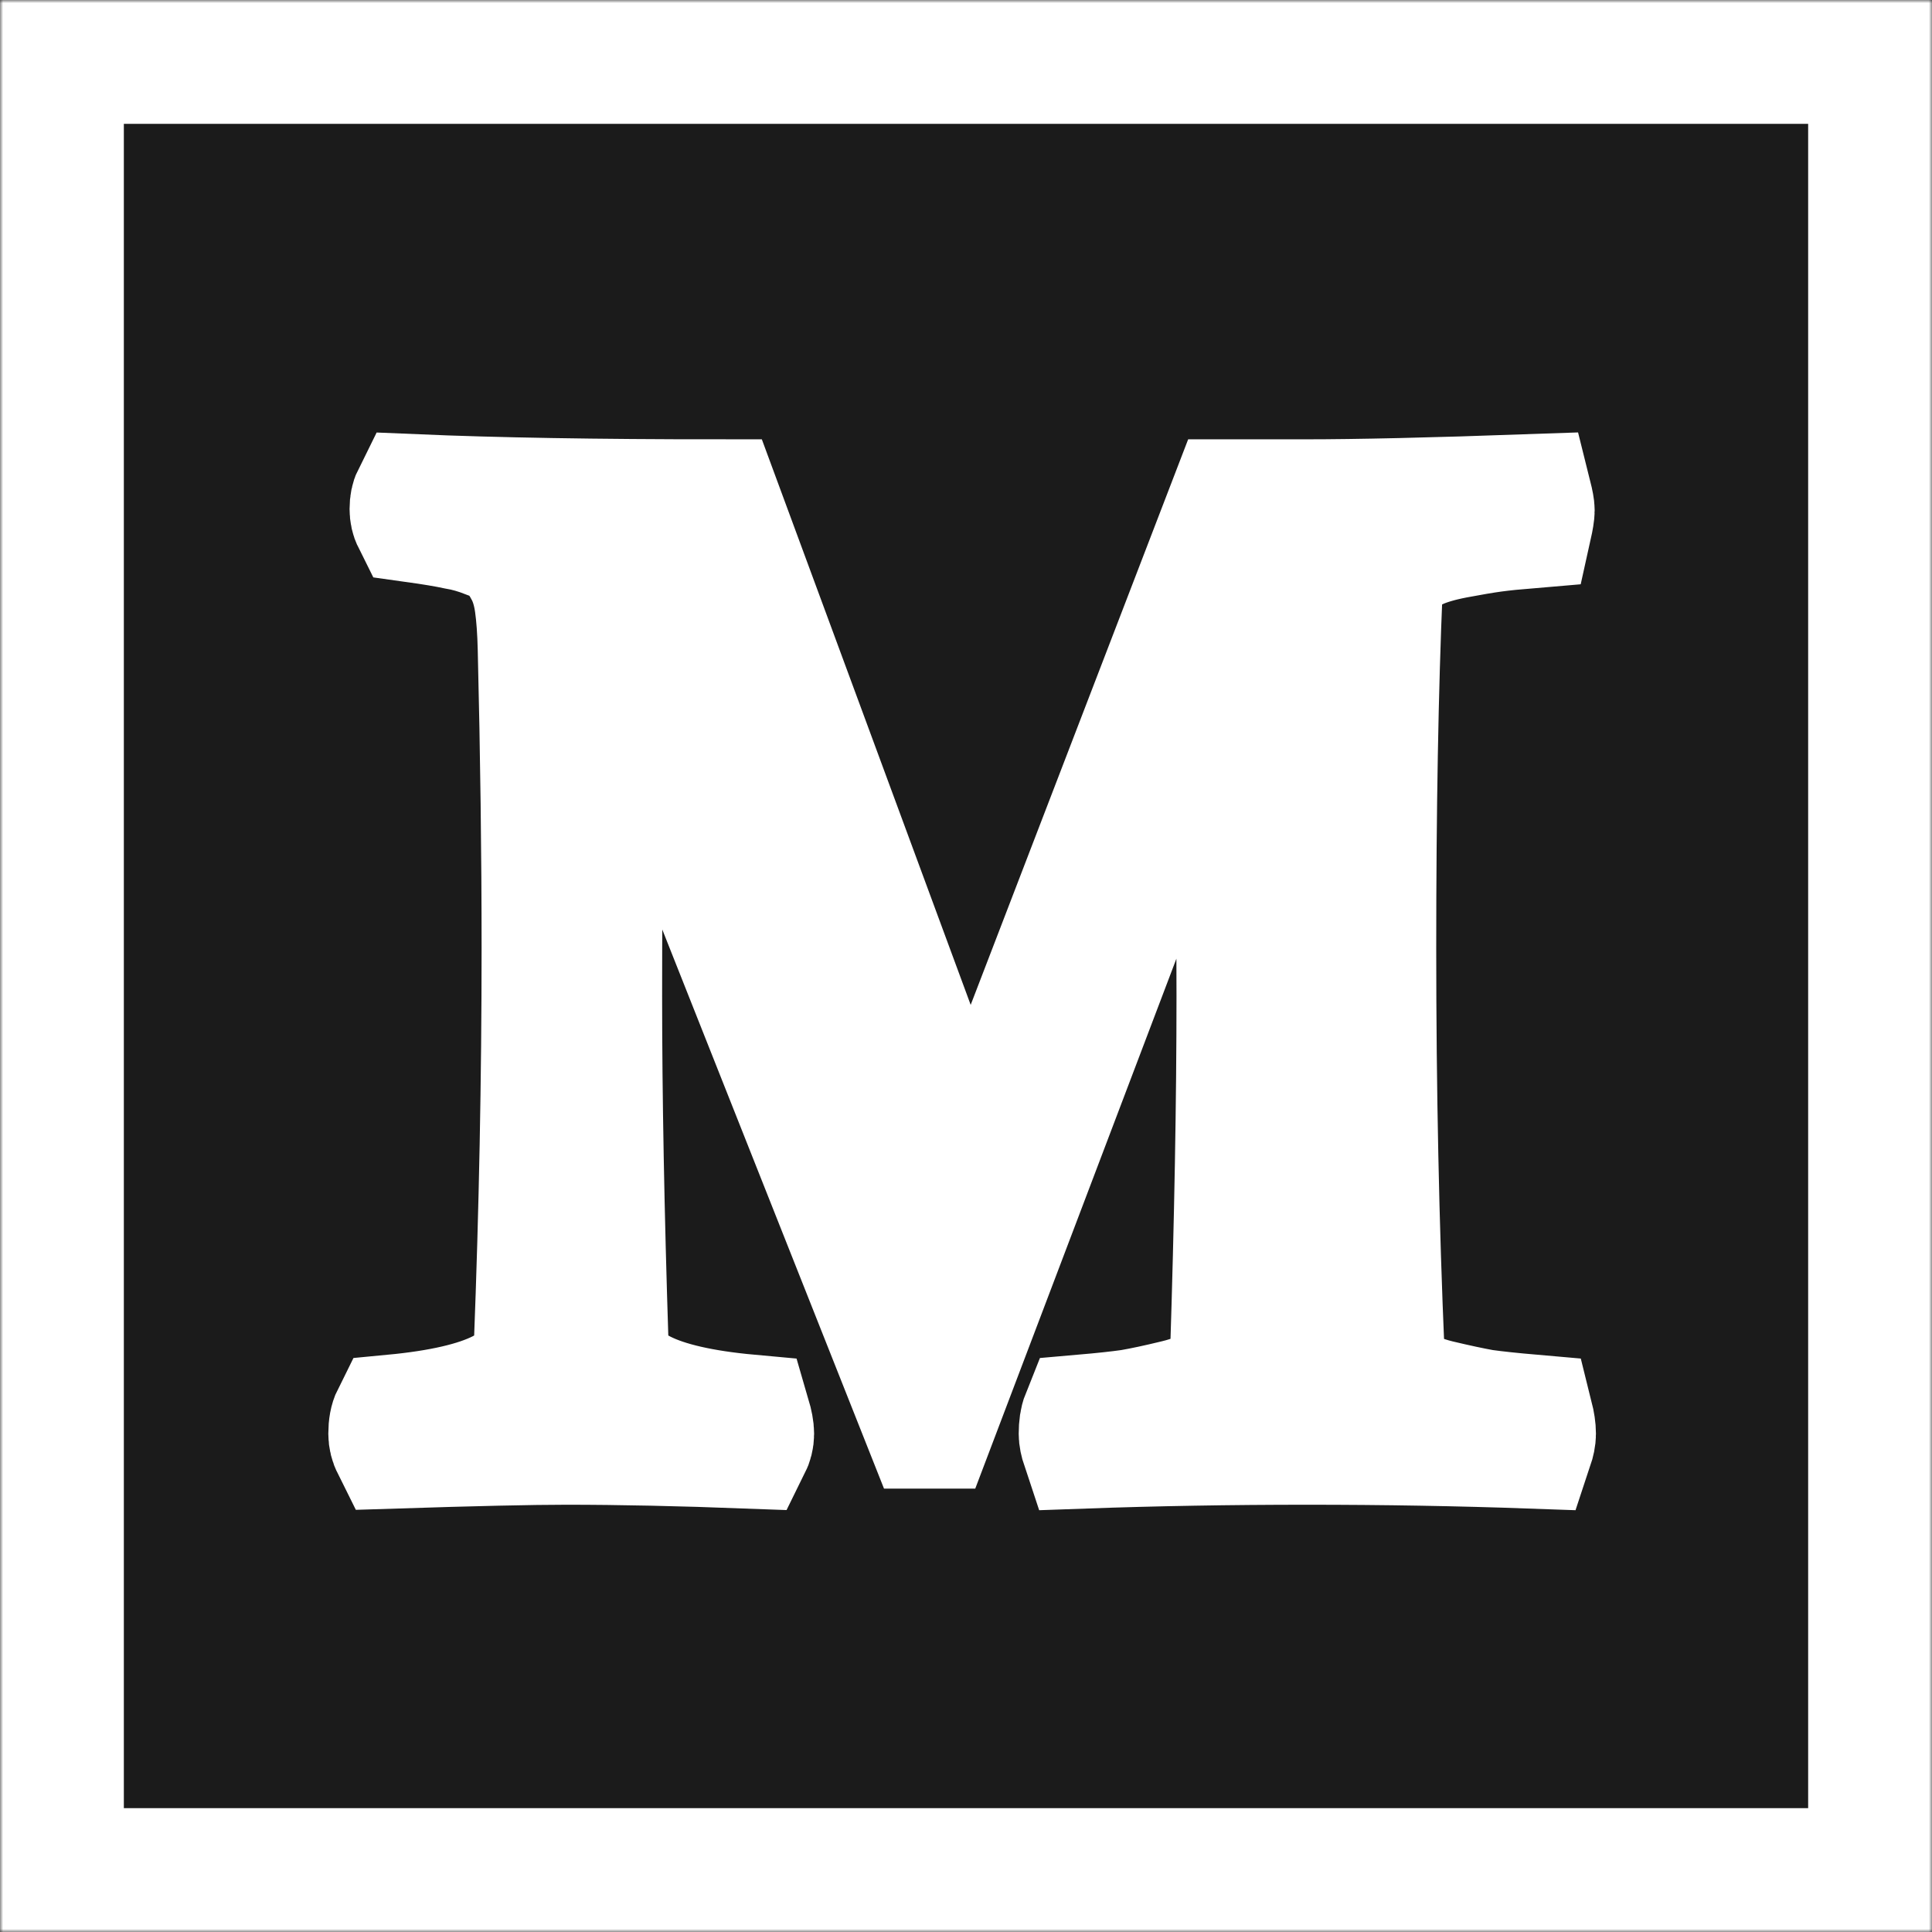<svg width="312" height="312" viewBox="0 0 312 312" fill="none" xmlns="http://www.w3.org/2000/svg">
<rect width="312" height="312" fill="#E5E5E5"/>
<rect x="-940" y="-214" width="1920" height="1080" fill="#1B1B1B"/>
<mask id="path-2-outside-1_0_1" maskUnits="userSpaceOnUse" x="0" y="0" width="312" height="312" fill="black">
<rect fill="white" width="312" height="312"/>
<path d="M66.869 80.114C79.904 80.669 96.302 80.946 116.062 80.946L156.312 189.942H156.832L198.746 80.946H210.706C219.304 80.946 231.438 80.669 247.107 80.114C247.385 81.224 247.523 81.986 247.523 82.402C247.523 82.888 247.385 83.754 247.107 85.002C244.611 85.21 242.601 85.418 241.075 85.626C239.55 85.835 237.504 86.181 234.939 86.666C232.443 87.152 230.432 87.741 228.907 88.435C227.381 89.059 226.029 89.96 224.851 91.139C223.672 92.248 223.048 93.531 222.979 94.987C222.285 111.281 221.938 130.66 221.938 153.125C221.938 175.937 222.389 197.812 223.291 218.751C223.36 220.554 224.157 222.114 225.683 223.432C227.208 224.68 229.392 225.65 232.235 226.344C235.147 227.037 237.574 227.557 239.515 227.904C241.526 228.181 244.126 228.458 247.315 228.736C247.593 229.845 247.731 230.781 247.731 231.544C247.731 232.099 247.593 232.792 247.315 233.624C235.598 233.208 223.533 233 211.122 233C198.642 233 186.577 233.208 174.929 233.624C174.651 232.792 174.513 232.099 174.513 231.544C174.513 230.365 174.651 229.429 174.929 228.736C178.118 228.458 180.684 228.181 182.625 227.904C184.636 227.557 187.062 227.037 189.905 226.344C192.817 225.65 195.036 224.68 196.562 223.432C198.087 222.114 198.884 220.554 198.954 218.751C199.647 197.119 199.994 177.809 199.994 160.821C199.994 144.527 199.647 125.98 198.954 105.179H198.122L150.592 230.4H149.552L98.902 102.683H97.758C97.203 119.532 96.926 138.911 96.926 160.821C96.926 176.907 97.272 195.697 97.966 217.191C98.105 223.501 105.766 227.349 120.951 228.736C121.297 229.915 121.471 230.851 121.471 231.544C121.471 232.237 121.297 232.931 120.951 233.624C109.926 233.208 100.081 233 91.414 233C85.867 233 76.576 233.208 63.541 233.624C63.194 232.931 63.02 232.237 63.02 231.544C63.02 230.365 63.194 229.429 63.541 228.736C78.864 227.28 86.525 223.432 86.525 217.191C87.357 195.559 87.773 174.203 87.773 153.125C87.773 137.94 87.565 121.82 87.149 104.763C87.08 101.851 86.907 99.424 86.629 97.483C86.352 95.472 85.832 93.739 85.069 92.283C84.307 90.827 83.509 89.683 82.677 88.851C81.845 88.019 80.562 87.29 78.829 86.666C77.096 85.973 75.397 85.488 73.733 85.21C72.138 84.864 69.85 84.482 66.869 84.066C66.591 83.512 66.453 82.888 66.453 82.194C66.453 81.362 66.591 80.669 66.869 80.114Z"/>
<path d="M10 10H302V302H10V10Z"/>
</mask>
<path d="M66.869 80.114C79.904 80.669 96.302 80.946 116.062 80.946L156.312 189.942H156.832L198.746 80.946H210.706C219.304 80.946 231.438 80.669 247.107 80.114C247.385 81.224 247.523 81.986 247.523 82.402C247.523 82.888 247.385 83.754 247.107 85.002C244.611 85.21 242.601 85.418 241.075 85.626C239.55 85.835 237.504 86.181 234.939 86.666C232.443 87.152 230.432 87.741 228.907 88.435C227.381 89.059 226.029 89.96 224.851 91.139C223.672 92.248 223.048 93.531 222.979 94.987C222.285 111.281 221.938 130.66 221.938 153.125C221.938 175.937 222.389 197.812 223.291 218.751C223.36 220.554 224.157 222.114 225.683 223.432C227.208 224.68 229.392 225.65 232.235 226.344C235.147 227.037 237.574 227.557 239.515 227.904C241.526 228.181 244.126 228.458 247.315 228.736C247.593 229.845 247.731 230.781 247.731 231.544C247.731 232.099 247.593 232.792 247.315 233.624C235.598 233.208 223.533 233 211.122 233C198.642 233 186.577 233.208 174.929 233.624C174.651 232.792 174.513 232.099 174.513 231.544C174.513 230.365 174.651 229.429 174.929 228.736C178.118 228.458 180.684 228.181 182.625 227.904C184.636 227.557 187.062 227.037 189.905 226.344C192.817 225.65 195.036 224.68 196.562 223.432C198.087 222.114 198.884 220.554 198.954 218.751C199.647 197.119 199.994 177.809 199.994 160.821C199.994 144.527 199.647 125.98 198.954 105.179H198.122L150.592 230.4H149.552L98.902 102.683H97.758C97.203 119.532 96.926 138.911 96.926 160.821C96.926 176.907 97.272 195.697 97.966 217.191C98.105 223.501 105.766 227.349 120.951 228.736C121.297 229.915 121.471 230.851 121.471 231.544C121.471 232.237 121.297 232.931 120.951 233.624C109.926 233.208 100.081 233 91.414 233C85.867 233 76.576 233.208 63.541 233.624C63.194 232.931 63.02 232.237 63.02 231.544C63.02 230.365 63.194 229.429 63.541 228.736C78.864 227.28 86.525 223.432 86.525 217.191C87.357 195.559 87.773 174.203 87.773 153.125C87.773 137.94 87.565 121.82 87.149 104.763C87.08 101.851 86.907 99.424 86.629 97.483C86.352 95.472 85.832 93.739 85.069 92.283C84.307 90.827 83.509 89.683 82.677 88.851C81.845 88.019 80.562 87.29 78.829 86.666C77.096 85.973 75.397 85.488 73.733 85.21C72.138 84.864 69.85 84.482 66.869 84.066C66.591 83.512 66.453 82.888 66.453 82.194C66.453 81.362 66.591 80.669 66.869 80.114Z" fill="white"/>
<path d="M66.869 80.114C79.904 80.669 96.302 80.946 116.062 80.946L156.312 189.942H156.832L198.746 80.946H210.706C219.304 80.946 231.438 80.669 247.107 80.114C247.385 81.224 247.523 81.986 247.523 82.402C247.523 82.888 247.385 83.754 247.107 85.002C244.611 85.21 242.601 85.418 241.075 85.626C239.55 85.835 237.504 86.181 234.939 86.666C232.443 87.152 230.432 87.741 228.907 88.435C227.381 89.059 226.029 89.96 224.851 91.139C223.672 92.248 223.048 93.531 222.979 94.987C222.285 111.281 221.938 130.66 221.938 153.125C221.938 175.937 222.389 197.812 223.291 218.751C223.36 220.554 224.157 222.114 225.683 223.432C227.208 224.68 229.392 225.65 232.235 226.344C235.147 227.037 237.574 227.557 239.515 227.904C241.526 228.181 244.126 228.458 247.315 228.736C247.593 229.845 247.731 230.781 247.731 231.544C247.731 232.099 247.593 232.792 247.315 233.624C235.598 233.208 223.533 233 211.122 233C198.642 233 186.577 233.208 174.929 233.624C174.651 232.792 174.513 232.099 174.513 231.544C174.513 230.365 174.651 229.429 174.929 228.736C178.118 228.458 180.684 228.181 182.625 227.904C184.636 227.557 187.062 227.037 189.905 226.344C192.817 225.65 195.036 224.68 196.562 223.432C198.087 222.114 198.884 220.554 198.954 218.751C199.647 197.119 199.994 177.809 199.994 160.821C199.994 144.527 199.647 125.98 198.954 105.179H198.122L150.592 230.4H149.552L98.902 102.683H97.758C97.203 119.532 96.926 138.911 96.926 160.821C96.926 176.907 97.272 195.697 97.966 217.191C98.105 223.501 105.766 227.349 120.951 228.736C121.297 229.915 121.471 230.851 121.471 231.544C121.471 232.237 121.297 232.931 120.951 233.624C109.926 233.208 100.081 233 91.414 233C85.867 233 76.576 233.208 63.541 233.624C63.194 232.931 63.02 232.237 63.02 231.544C63.02 230.365 63.194 229.429 63.541 228.736C78.864 227.28 86.525 223.432 86.525 217.191C87.357 195.559 87.773 174.203 87.773 153.125C87.773 137.94 87.565 121.82 87.149 104.763C87.08 101.851 86.907 99.424 86.629 97.483C86.352 95.472 85.832 93.739 85.069 92.283C84.307 90.827 83.509 89.683 82.677 88.851C81.845 88.019 80.562 87.29 78.829 86.666C77.096 85.973 75.397 85.488 73.733 85.21C72.138 84.864 69.85 84.482 66.869 84.066C66.591 83.512 66.453 82.888 66.453 82.194C66.453 81.362 66.591 80.669 66.869 80.114Z" stroke="white" stroke-width="20" mask="url(#path-2-outside-1_0_1)"/>
<path d="M10 10H302V302H10V10Z" stroke="white" stroke-width="20" mask="url(#path-2-outside-1_0_1)"/>
</svg>
